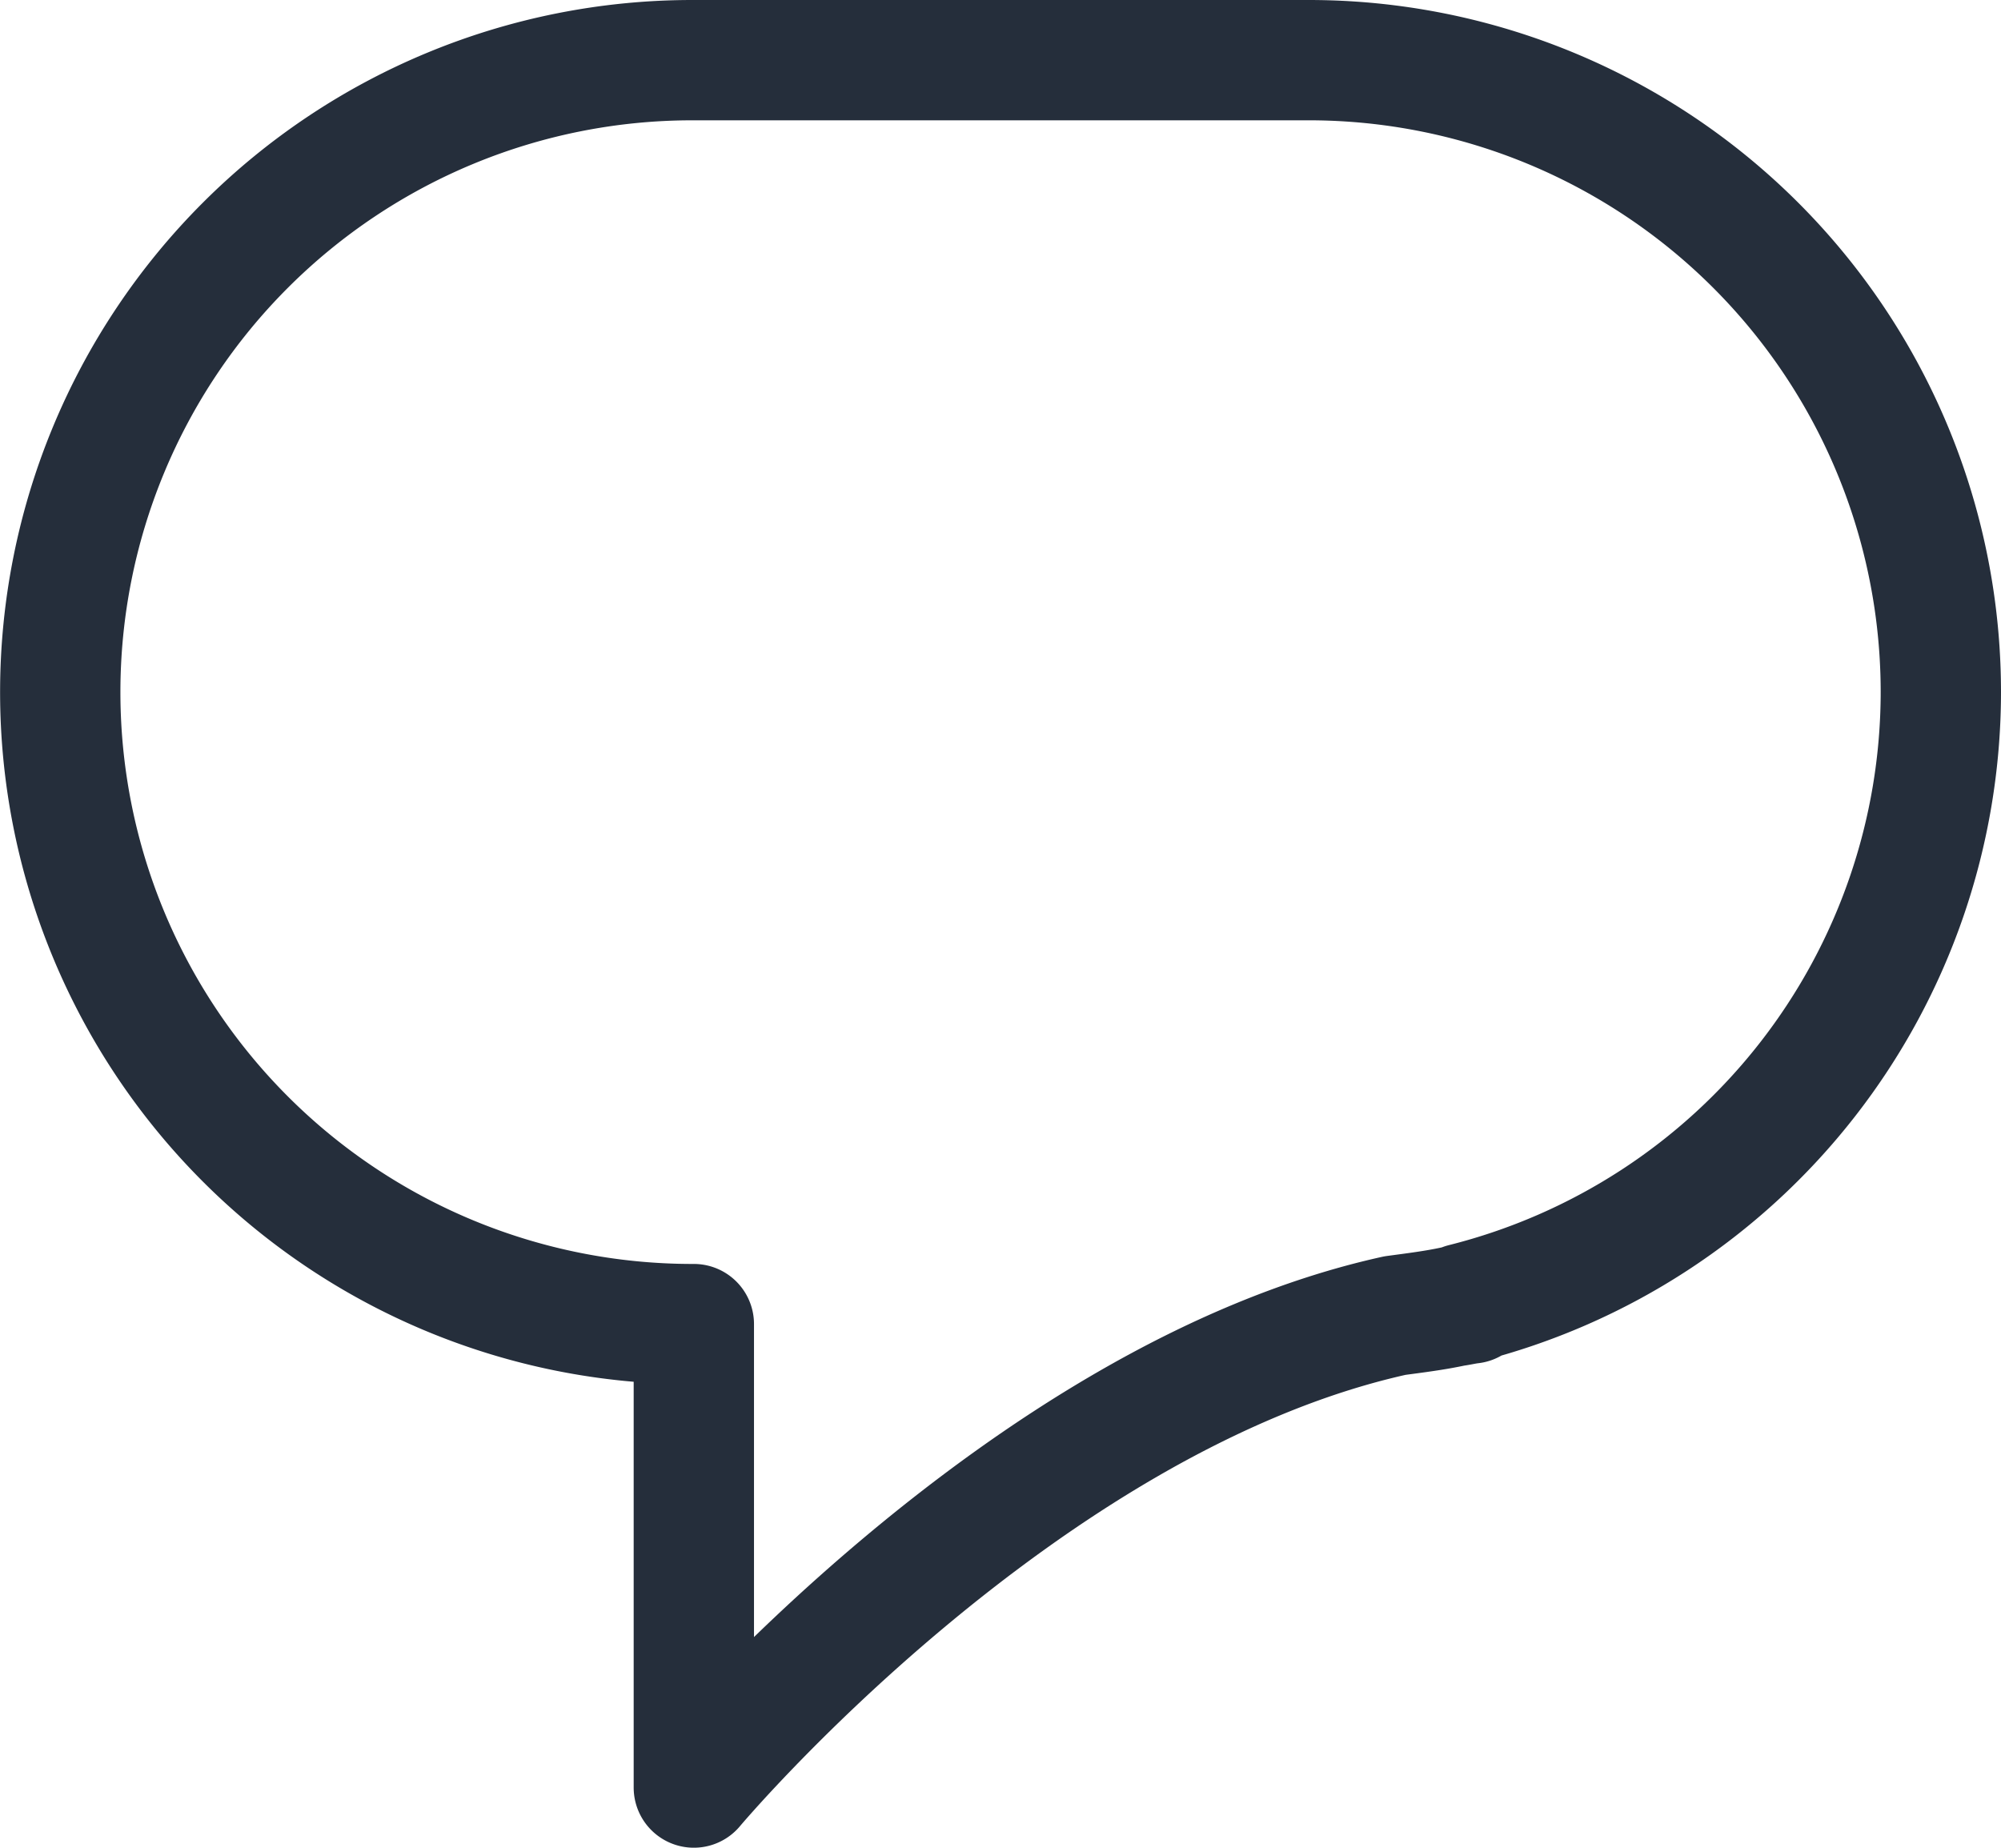 <svg xmlns="http://www.w3.org/2000/svg" viewBox="0 0 21.621 19.967"><defs><style>.a{fill:none;stroke:#252e3b;stroke-linecap:round;stroke-linejoin:round;stroke-miterlimit:10;stroke-width:1.3px;}</style></defs><g transform="translate(-6.35 -7.867)"><path class="a" d="M20.321,6.828A6.829,6.829,0,0,0,13.491,0H6.83a6.829,6.829,0,1,0,0,13.658h.017v5.008s3.532-4.206,7.576-5.1c.215-.029.428-.055.636-.1.063-.008.126-.024.189-.031h-.084A6.816,6.816,0,0,0,20.321,6.828Z" transform="translate(7 8.517)"/></g></svg>